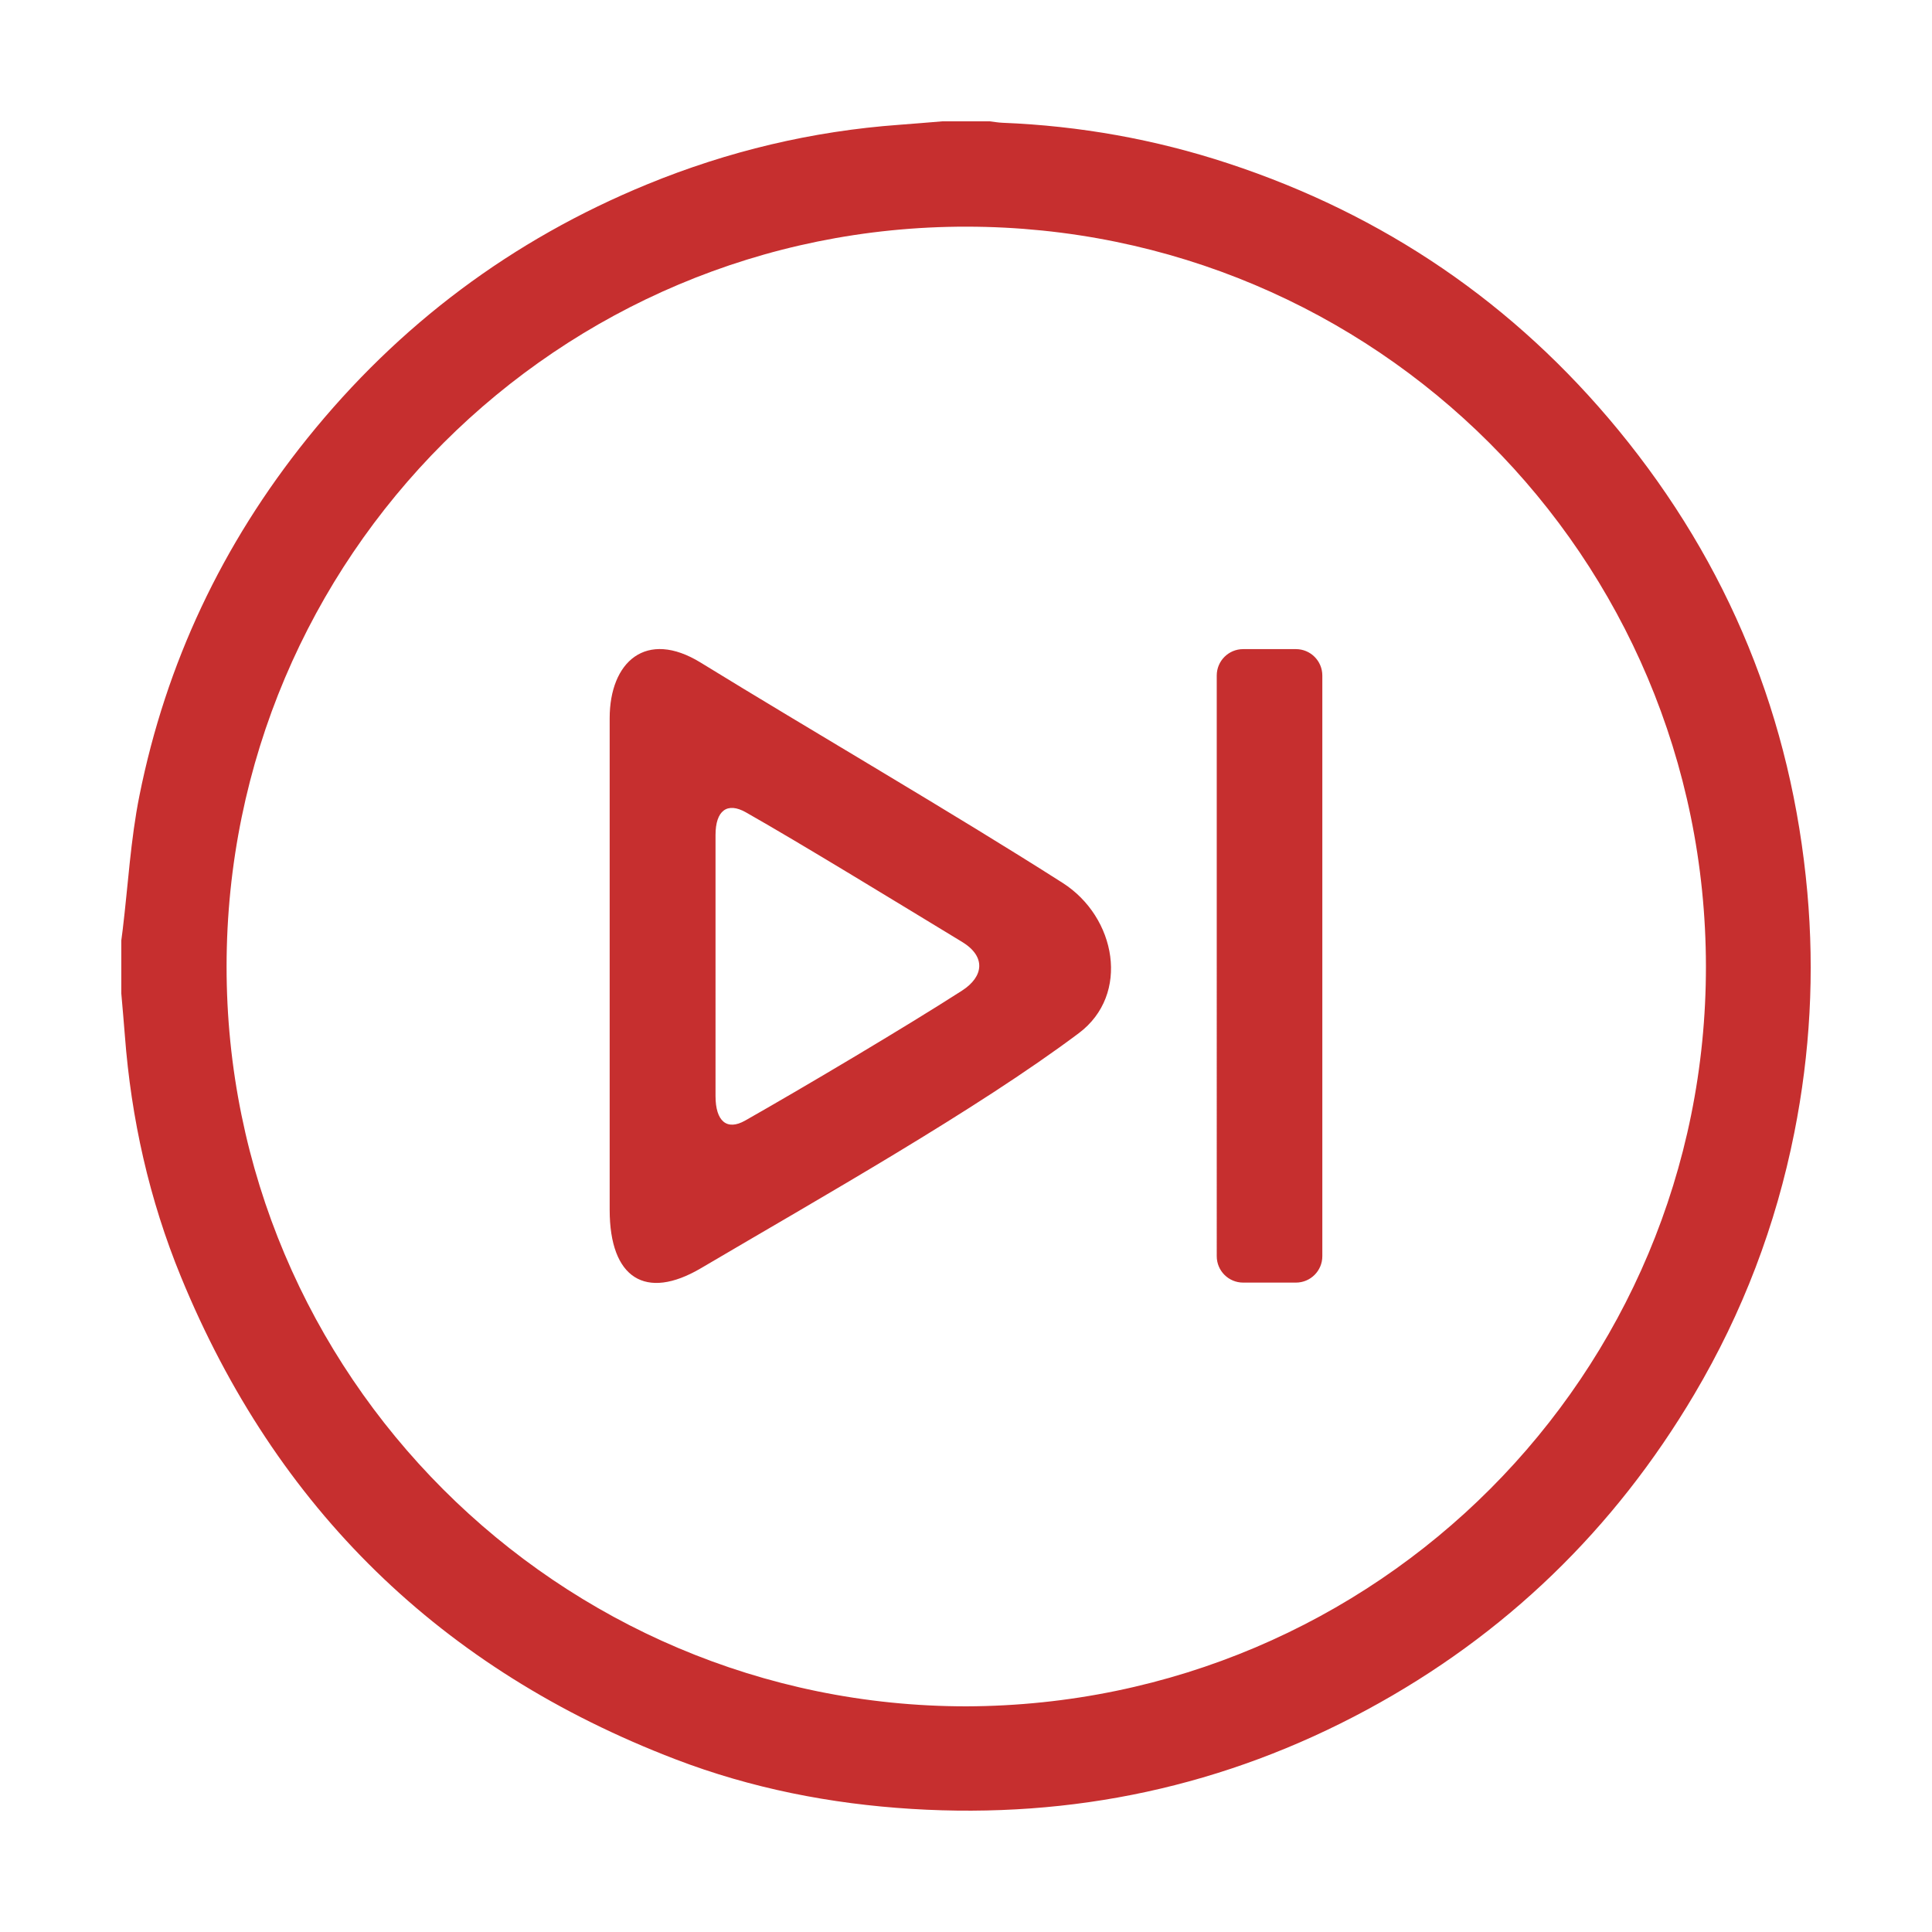 <?xml version="1.0" standalone="no"?><!DOCTYPE svg PUBLIC "-//W3C//DTD SVG 1.1//EN" "http://www.w3.org/Graphics/SVG/1.1/DTD/svg11.dtd"><svg class="icon" width="32px" height="32.00px" viewBox="0 0 1024 1024" version="1.1" xmlns="http://www.w3.org/2000/svg"><path fill="#C62F2F" d="M64.289 526.512l0-28.01c0.256-1.962 0.522-3.924 0.76-5.886 2.852-23.621 4.168-47.55 8.832-70.812 14.084-70.288 43.997-133.498 88.957-189.414 48.499-60.323 108.581-105.307 180.201-134.7 42.823-17.572 87.364-28.182 133.58-31.546 7.625-0.555 15.242-1.222 22.865-1.838l25.009 0c2.3 0.265 4.595 0.68 6.903 0.77 40.861 1.629 80.751 8.746 119.567 21.526 82.522 27.165 151.68 74.249 206.786 141.312 58.519 71.214 91.907 153.004 100.166 244.949 3.841 42.793 1.497 85.239-6.865 127.334-9.789 49.266-27.447 95.579-53.038 138.808-42.438 71.685-100.252 127.659-173.501 167.203-75.265 40.634-155.897 57.843-241.327 52.555-43.024-2.664-84.961-10.9-125.159-26.301-124.023-47.528-211.672-132.775-262.124-255.746-16.796-40.937-26.383-83.738-29.725-127.898C65.614 541.375 64.921 533.945 64.289 526.512L64.289 526.512zM512.174 904.396c217.75-0.728 392.276-176.014 392.002-392.37-0.274-217.232-175.273-391.647-391.826-391.89-216.513-0.243-392.082 175.197-392.258 391.964C119.922 728.49 295.691 904.36 512.174 904.396L512.174 904.396zM512.174 904.396M686.87 679.804l-27.979 0c-7.725 0-13.991-6.262-13.991-13.989L644.9 358.037c0-7.723 6.266-13.991 13.991-13.991l27.979 0c7.729 0 13.991 6.268 13.991 13.991l0 307.778C700.86 673.541 694.598 679.804 686.87 679.804L686.87 679.804zM563.22 467.951c-58.49-37.306-133.725-81.002-191.855-116.763-28.942-17.801-48.226-0.39-48.226 29.466l0 260.597c0 36.309 19.05 48.217 48.402 30.917 63.308-37.301 146.037-83.933 200.253-124.564C599.171 527.084 591.659 486.092 563.22 467.951zM509.896 525.05c-30.166 19.407-85.558 52.22-114.964 68.883-9.684 5.484-15.69 0.352-15.69-13.011L379.241 442.563c0-12.919 6.167-17.626 16.09-12.011 29.379 16.644 82.205 49.038 114.565 68.654C522.693 506.958 521.426 517.635 509.896 525.05z" /></svg>